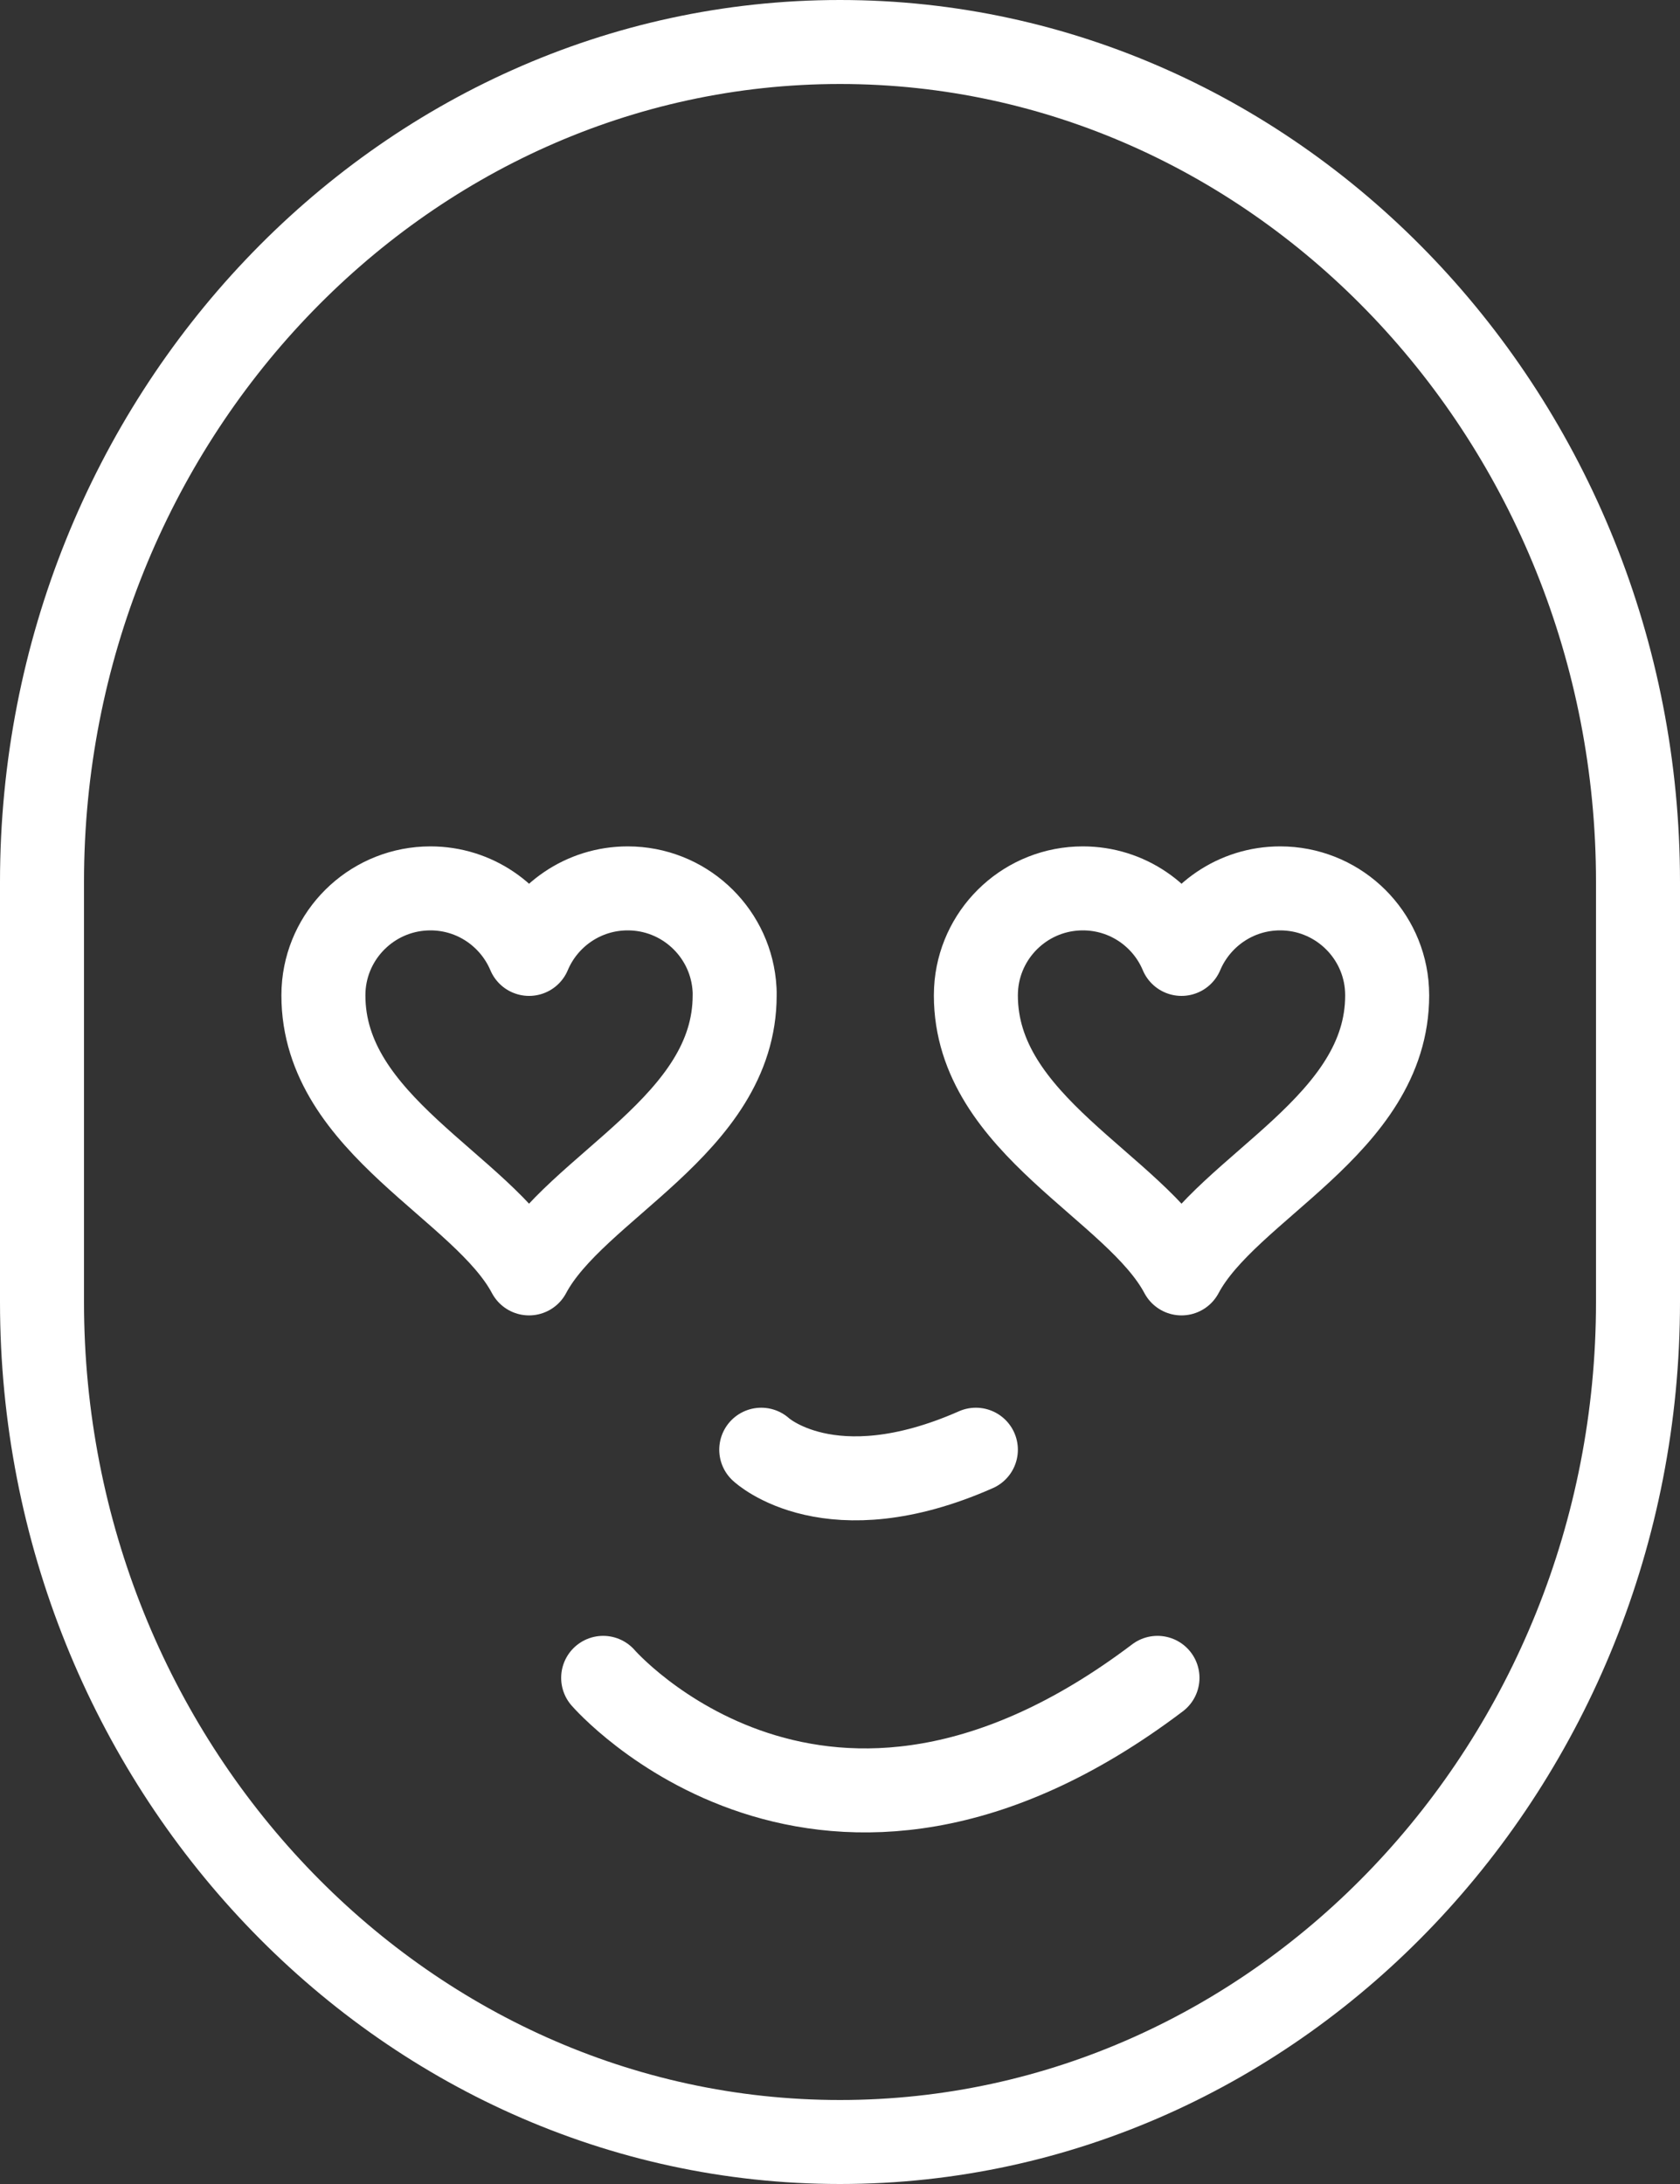 <?xml version="1.0" encoding="utf-8"?>
<!-- Generator: Adobe Illustrator 16.2.1, SVG Export Plug-In . SVG Version: 6.00 Build 0)  -->
<!DOCTYPE svg PUBLIC "-//W3C//DTD SVG 1.1//EN" "http://www.w3.org/Graphics/SVG/1.1/DTD/svg11.dtd">
<svg version="1.1" id="Layer_1" xmlns="http://www.w3.org/2000/svg" xmlns:xlink="http://www.w3.org/1999/xlink" x="0px" y="0px"
	 width="40px" height="52px" viewBox="0 0 40 52" enable-background="new 0 0 40 52" xml:space="preserve">
<rect x="0" y="0" width="40" height="52" fill="#333333" stroke="none"/>
<g>
	<path fill="none" stroke="#FFFFFF" stroke-width="2" stroke-linecap="round" stroke-linejoin="round" stroke-miterlimit="10" d="
		M39,31c0,11-8.523,20-19,20S1,42,1,31V20.999C1,10,9.523,1,20,1s19,9,19,19.999V31z"/>
	<g>
		<path fill="none" stroke="#FFFFFF" stroke-width="2" stroke-linecap="round" stroke-linejoin="round" stroke-miterlimit="10" d="
			M14.361,39.949c0,0,5.227,6.03,13.198,0"/>
		<path fill="none" stroke="#FFFFFF" stroke-width="2" stroke-linecap="round" stroke-linejoin="round" stroke-miterlimit="10" d="
			M18.125,34.517c0,0,1.635,1.534,5.11,0"/>
	</g>
	<path fill="none" stroke="#FFFFFF" stroke-width="2" stroke-linecap="round" stroke-linejoin="round" stroke-miterlimit="10" d="
		M33.015,23.438c-0.131-1.284-1.216-2.286-2.535-2.286c-1.057,0-1.962,0.644-2.349,1.56c-0.384-0.916-1.291-1.56-2.349-1.56
		c-1.319,0-2.403,1.002-2.534,2.286c-0.008,0.086-0.013,0.173-0.013,0.262c0,3.094,3.799,4.555,4.896,6.619l0,0
		c1.099-2.064,4.897-3.525,4.897-6.619C33.028,23.611,33.023,23.524,33.015,23.438z"/>
	<path fill="none" stroke="#FFFFFF" stroke-width="2" stroke-linecap="round" stroke-linejoin="round" stroke-miterlimit="10" d="
		M17.48,23.438c-0.131-1.284-1.216-2.286-2.534-2.286c-1.058,0-1.964,0.644-2.349,1.56c-0.386-0.916-1.292-1.56-2.348-1.56
		c-1.319,0-2.405,1.002-2.536,2.286c-0.009,0.086-0.013,0.173-0.013,0.262c0,3.094,3.799,4.555,4.896,6.619l0,0
		c1.098-2.064,4.896-3.525,4.896-6.619C17.494,23.611,17.489,23.524,17.48,23.438z"/>
</g>
</svg>
